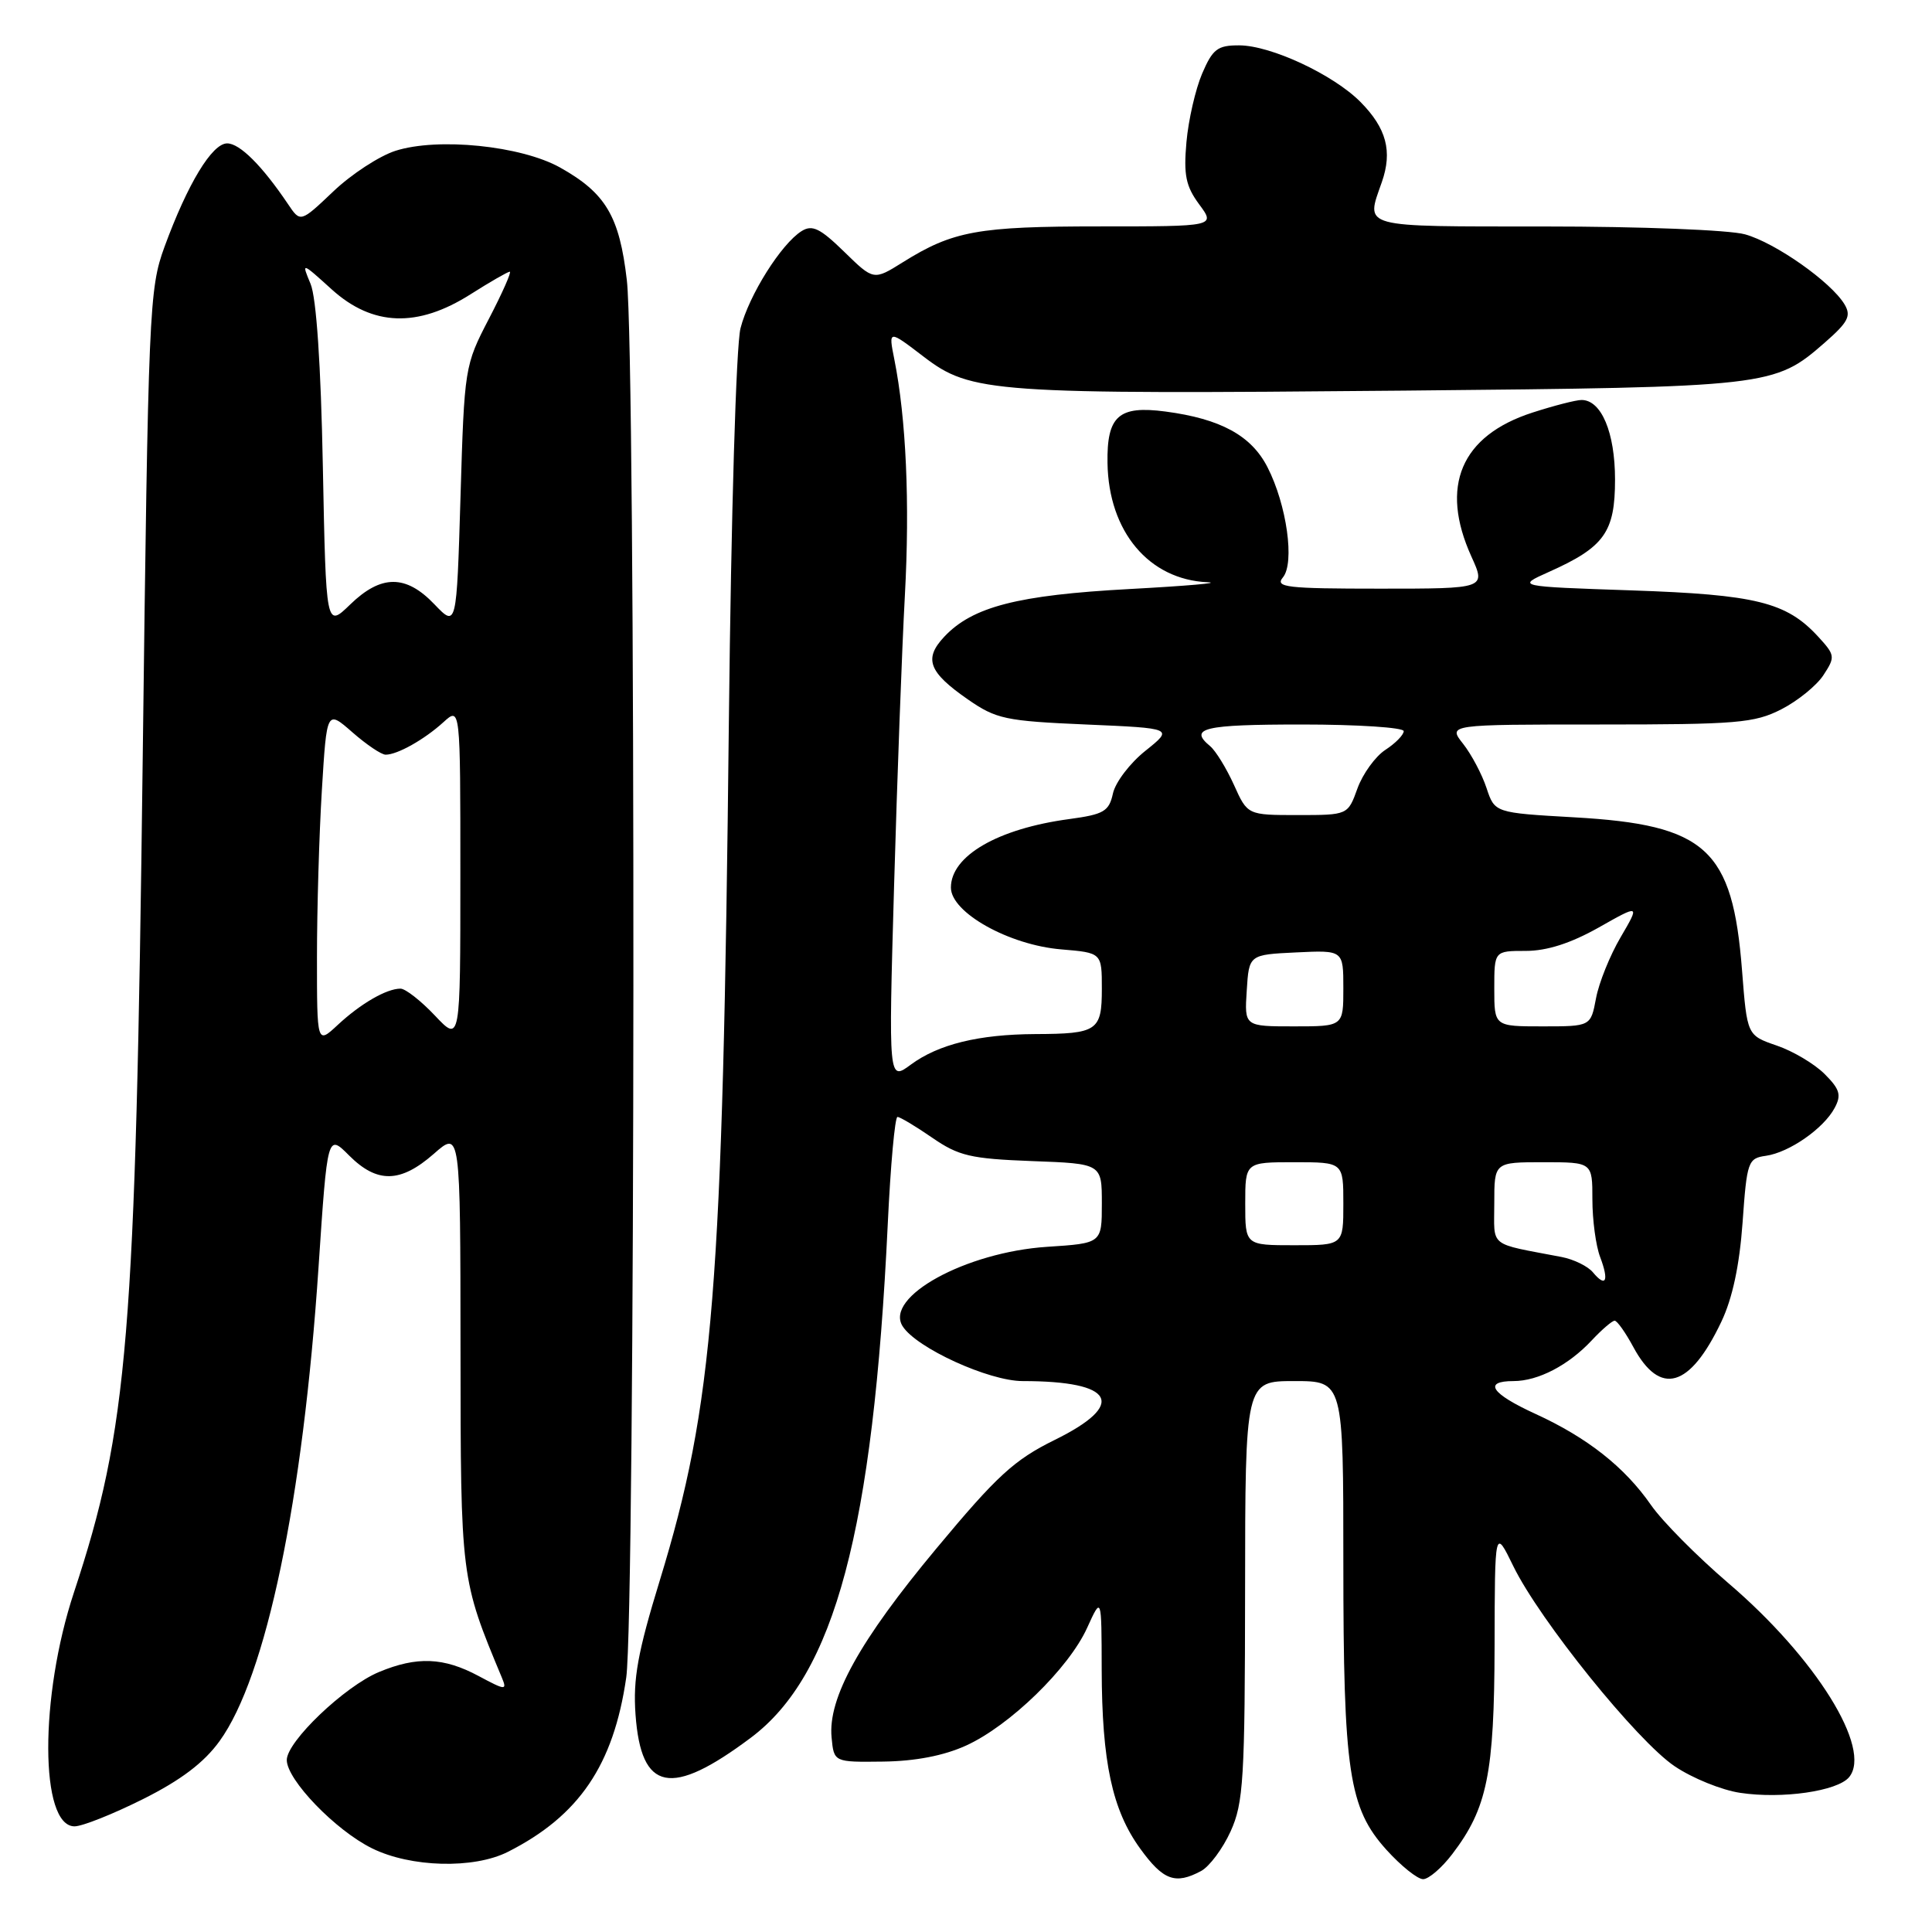 <?xml version="1.0" encoding="UTF-8" standalone="no"?>
<!DOCTYPE svg PUBLIC "-//W3C//DTD SVG 1.1//EN" "http://www.w3.org/Graphics/SVG/1.1/DTD/svg11.dtd" >
<svg xmlns="http://www.w3.org/2000/svg" xmlns:xlink="http://www.w3.org/1999/xlink" version="1.1" viewBox="0 0 256 256">
 <g >
 <path fill="currentColor"
d=" M 159.15 247.92 C 160.26 247.32 162.02 244.96 163.06 242.67 C 164.77 238.90 164.96 235.81 164.98 210.75 C 165.00 183.00 165.00 183.00 171.50 183.00 C 178.00 183.00 178.00 183.00 178.00 206.95 C 178.00 234.77 178.72 239.58 183.72 245.12 C 185.65 247.25 187.83 249.00 188.57 249.00 C 189.30 249.00 191.04 247.51 192.43 245.68 C 197.07 239.60 198.00 235.04 198.04 218.12 C 198.07 202.50 198.07 202.50 200.51 207.50 C 204.00 214.67 216.93 230.71 221.92 234.05 C 224.25 235.62 228.14 237.20 230.58 237.56 C 236.13 238.40 243.47 237.34 245.01 235.49 C 248.12 231.74 240.60 219.66 229.00 209.76 C 224.88 206.23 220.27 201.59 218.77 199.43 C 215.28 194.40 210.34 190.50 203.46 187.35 C 197.58 184.66 196.47 183.00 200.55 183.00 C 203.81 183.00 207.84 180.90 210.92 177.60 C 212.26 176.17 213.62 175.00 213.95 175.00 C 214.28 175.00 215.39 176.57 216.42 178.48 C 219.96 185.05 223.91 183.93 228.08 175.15 C 229.56 172.05 230.49 167.68 230.90 162.00 C 231.47 153.90 231.62 153.48 233.99 153.15 C 237.08 152.71 241.64 149.54 243.10 146.81 C 244.02 145.10 243.79 144.33 241.77 142.31 C 240.43 140.97 237.57 139.27 235.42 138.54 C 231.50 137.19 231.50 137.19 230.83 128.60 C 229.58 112.48 226.09 109.29 208.59 108.30 C 198.06 107.70 198.06 107.70 196.97 104.41 C 196.37 102.60 194.98 99.97 193.87 98.56 C 191.85 96.00 191.85 96.00 211.97 96.00 C 230.15 96.00 232.46 95.81 236.03 93.99 C 238.20 92.88 240.72 90.84 241.62 89.45 C 243.20 87.04 243.17 86.81 240.89 84.33 C 236.70 79.79 232.67 78.79 216.22 78.23 C 200.93 77.71 200.93 77.71 205.22 75.79 C 212.59 72.50 214.00 70.52 214.00 63.55 C 214.00 57.30 212.19 53.00 209.56 53.00 C 208.83 53.00 205.90 53.75 203.06 54.67 C 193.58 57.73 190.74 64.43 194.97 73.75 C 196.90 78.00 196.90 78.00 182.83 78.00 C 170.47 78.00 168.91 77.82 169.99 76.51 C 171.58 74.60 170.51 66.91 167.95 61.91 C 165.81 57.72 161.76 55.50 154.43 54.53 C 148.23 53.71 146.65 55.11 146.75 61.35 C 146.89 70.43 152.23 76.80 160.00 77.15 C 161.93 77.23 157.27 77.64 149.66 78.05 C 134.85 78.85 128.86 80.39 125.12 84.37 C 122.38 87.29 123.04 89.06 128.24 92.67 C 132.00 95.28 133.23 95.54 143.91 96.00 C 155.50 96.50 155.50 96.50 151.78 99.48 C 149.73 101.11 147.79 103.66 147.47 105.14 C 146.95 107.51 146.27 107.91 141.69 108.53 C 132.22 109.80 126.00 113.40 126.00 117.61 C 126.00 120.92 133.71 125.23 140.64 125.80 C 146.00 126.25 146.00 126.25 146.00 131.02 C 146.00 136.59 145.41 136.99 137.17 137.02 C 129.69 137.06 124.35 138.37 120.70 141.06 C 117.73 143.26 117.73 143.26 118.47 117.38 C 118.88 103.15 119.52 85.84 119.90 78.92 C 120.57 66.64 120.07 55.45 118.50 47.60 C 117.72 43.69 117.72 43.69 122.40 47.27 C 128.68 52.07 131.47 52.26 186.00 51.76 C 234.58 51.30 235.10 51.24 241.79 45.40 C 244.90 42.68 245.32 41.86 244.41 40.33 C 242.63 37.36 235.24 32.16 231.22 31.05 C 229.16 30.47 217.34 30.01 204.75 30.01 C 179.95 30.00 180.96 30.27 183.10 24.13 C 184.53 20.04 183.71 16.99 180.27 13.51 C 176.68 9.89 168.40 6.02 164.20 6.01 C 161.33 6.00 160.69 6.49 159.29 9.75 C 158.41 11.81 157.47 15.90 157.21 18.83 C 156.82 23.20 157.13 24.68 158.90 27.08 C 161.06 30.00 161.06 30.00 145.68 30.00 C 129.56 30.00 126.27 30.60 119.63 34.75 C 115.76 37.17 115.76 37.17 111.86 33.36 C 108.67 30.25 107.63 29.74 106.22 30.62 C 103.52 32.31 99.24 39.11 98.12 43.50 C 97.54 45.79 96.88 68.05 96.58 95.50 C 95.77 171.10 94.56 186.09 87.43 209.40 C 84.49 218.98 83.87 222.46 84.21 227.19 C 84.95 237.41 88.89 238.20 99.50 230.25 C 110.60 221.93 115.70 202.80 117.63 162.25 C 118.00 154.41 118.58 148.00 118.92 148.00 C 119.26 148.00 121.33 149.24 123.52 150.75 C 127.03 153.17 128.60 153.54 136.75 153.85 C 146.00 154.19 146.00 154.19 146.00 159.47 C 146.00 164.74 146.00 164.74 138.75 165.21 C 127.97 165.92 117.16 171.85 119.60 175.73 C 121.42 178.61 131.03 183.00 135.51 183.00 C 147.71 183.00 149.37 186.07 139.73 190.81 C 134.38 193.45 132.09 195.55 124.07 205.19 C 113.90 217.40 109.68 225.01 110.19 230.23 C 110.50 233.50 110.50 233.50 117.00 233.42 C 121.27 233.37 125.05 232.64 128.00 231.30 C 133.79 228.67 141.61 221.07 144.05 215.70 C 145.96 211.50 145.96 211.50 145.98 221.20 C 146.01 233.48 147.37 239.83 151.08 244.95 C 154.13 249.16 155.73 249.75 159.15 247.92 Z  M 67.30 245.38 C 76.73 240.61 81.30 233.88 82.98 222.28 C 84.19 213.88 84.27 47.55 83.06 37.13 C 82.08 28.64 80.26 25.58 74.20 22.19 C 69.03 19.31 58.03 18.19 52.41 19.98 C 50.26 20.67 46.55 23.09 44.16 25.37 C 39.81 29.50 39.81 29.50 38.16 27.04 C 34.73 21.95 31.77 19.00 30.10 19.00 C 28.10 19.00 24.86 24.35 21.80 32.70 C 19.76 38.28 19.65 40.81 18.91 100.50 C 17.96 177.40 16.98 189.26 9.80 211.00 C 5.22 224.83 5.27 242.00 9.88 242.00 C 10.90 242.00 14.97 240.38 18.93 238.40 C 23.97 235.88 27.03 233.56 29.09 230.71 C 35.27 222.18 40.14 198.85 42.21 167.87 C 43.39 150.23 43.39 150.23 46.27 153.12 C 49.98 156.82 53.06 156.76 57.47 152.90 C 61.00 149.79 61.00 149.79 61.02 178.65 C 61.04 209.22 61.04 209.20 66.51 222.32 C 67.21 224.01 66.98 223.99 63.40 222.07 C 58.78 219.60 55.24 219.46 50.22 221.55 C 45.67 223.44 38.00 230.76 38.00 233.21 C 38.00 235.83 44.44 242.52 49.29 244.91 C 54.42 247.45 62.77 247.67 67.30 245.38 Z  M 211.07 168.59 C 210.41 167.79 208.54 166.87 206.93 166.56 C 197.08 164.67 198.00 165.40 198.00 159.42 C 198.00 154.00 198.00 154.00 204.50 154.00 C 211.00 154.00 211.00 154.00 211.00 158.93 C 211.00 161.65 211.46 165.09 212.03 166.57 C 213.23 169.74 212.79 170.66 211.07 168.59 Z  M 165.00 159.50 C 165.00 154.00 165.00 154.00 171.50 154.00 C 178.00 154.00 178.00 154.00 178.00 159.50 C 178.00 165.00 178.00 165.00 171.50 165.00 C 165.00 165.00 165.00 165.00 165.00 159.50 Z  M 165.20 131.25 C 165.50 126.50 165.50 126.50 171.75 126.20 C 178.00 125.90 178.00 125.90 178.00 130.95 C 178.00 136.00 178.00 136.00 171.45 136.00 C 164.89 136.00 164.89 136.00 165.20 131.25 Z  M 198.00 131.00 C 198.00 126.00 198.00 126.00 202.17 126.00 C 204.98 126.00 208.12 124.99 211.82 122.91 C 217.30 119.81 217.30 119.81 214.74 124.19 C 213.33 126.59 211.86 130.23 211.48 132.28 C 210.78 136.00 210.78 136.00 204.39 136.00 C 198.00 136.00 198.00 136.00 198.00 131.00 Z  M 163.50 103.99 C 162.50 101.79 161.09 99.49 160.35 98.87 C 157.46 96.48 159.48 96.00 172.50 96.00 C 179.93 96.00 186.00 96.40 186.00 96.88 C 186.00 97.37 184.91 98.49 183.57 99.36 C 182.24 100.23 180.57 102.54 179.87 104.47 C 178.60 108.00 178.60 108.00 171.95 108.00 C 165.30 108.00 165.30 108.00 163.50 103.99 Z  M 42.00 126.84 C 42.00 120.50 42.29 110.53 42.65 104.68 C 43.30 94.06 43.30 94.06 46.69 97.03 C 48.55 98.66 50.53 100.00 51.10 100.00 C 52.66 100.00 56.23 97.99 58.75 95.70 C 61.00 93.65 61.00 93.65 61.00 115.90 C 61.00 138.14 61.00 138.14 57.63 134.57 C 55.78 132.61 53.72 131.00 53.07 131.00 C 51.21 131.00 47.78 132.99 44.75 135.81 C 42.00 138.37 42.00 138.37 42.00 126.84 Z  M 42.78 61.85 C 42.52 48.34 41.92 39.44 41.15 37.61 C 39.94 34.71 39.94 34.71 43.97 38.36 C 49.38 43.24 55.33 43.45 62.34 39.00 C 64.94 37.35 67.29 36.00 67.55 36.00 C 67.81 36.00 66.57 38.81 64.78 42.25 C 61.57 48.43 61.53 48.69 61.02 65.82 C 60.50 83.14 60.50 83.14 57.56 80.07 C 53.78 76.11 50.50 76.12 46.40 80.10 C 43.20 83.20 43.20 83.20 42.78 61.85 Z "/>
</g>
</svg>